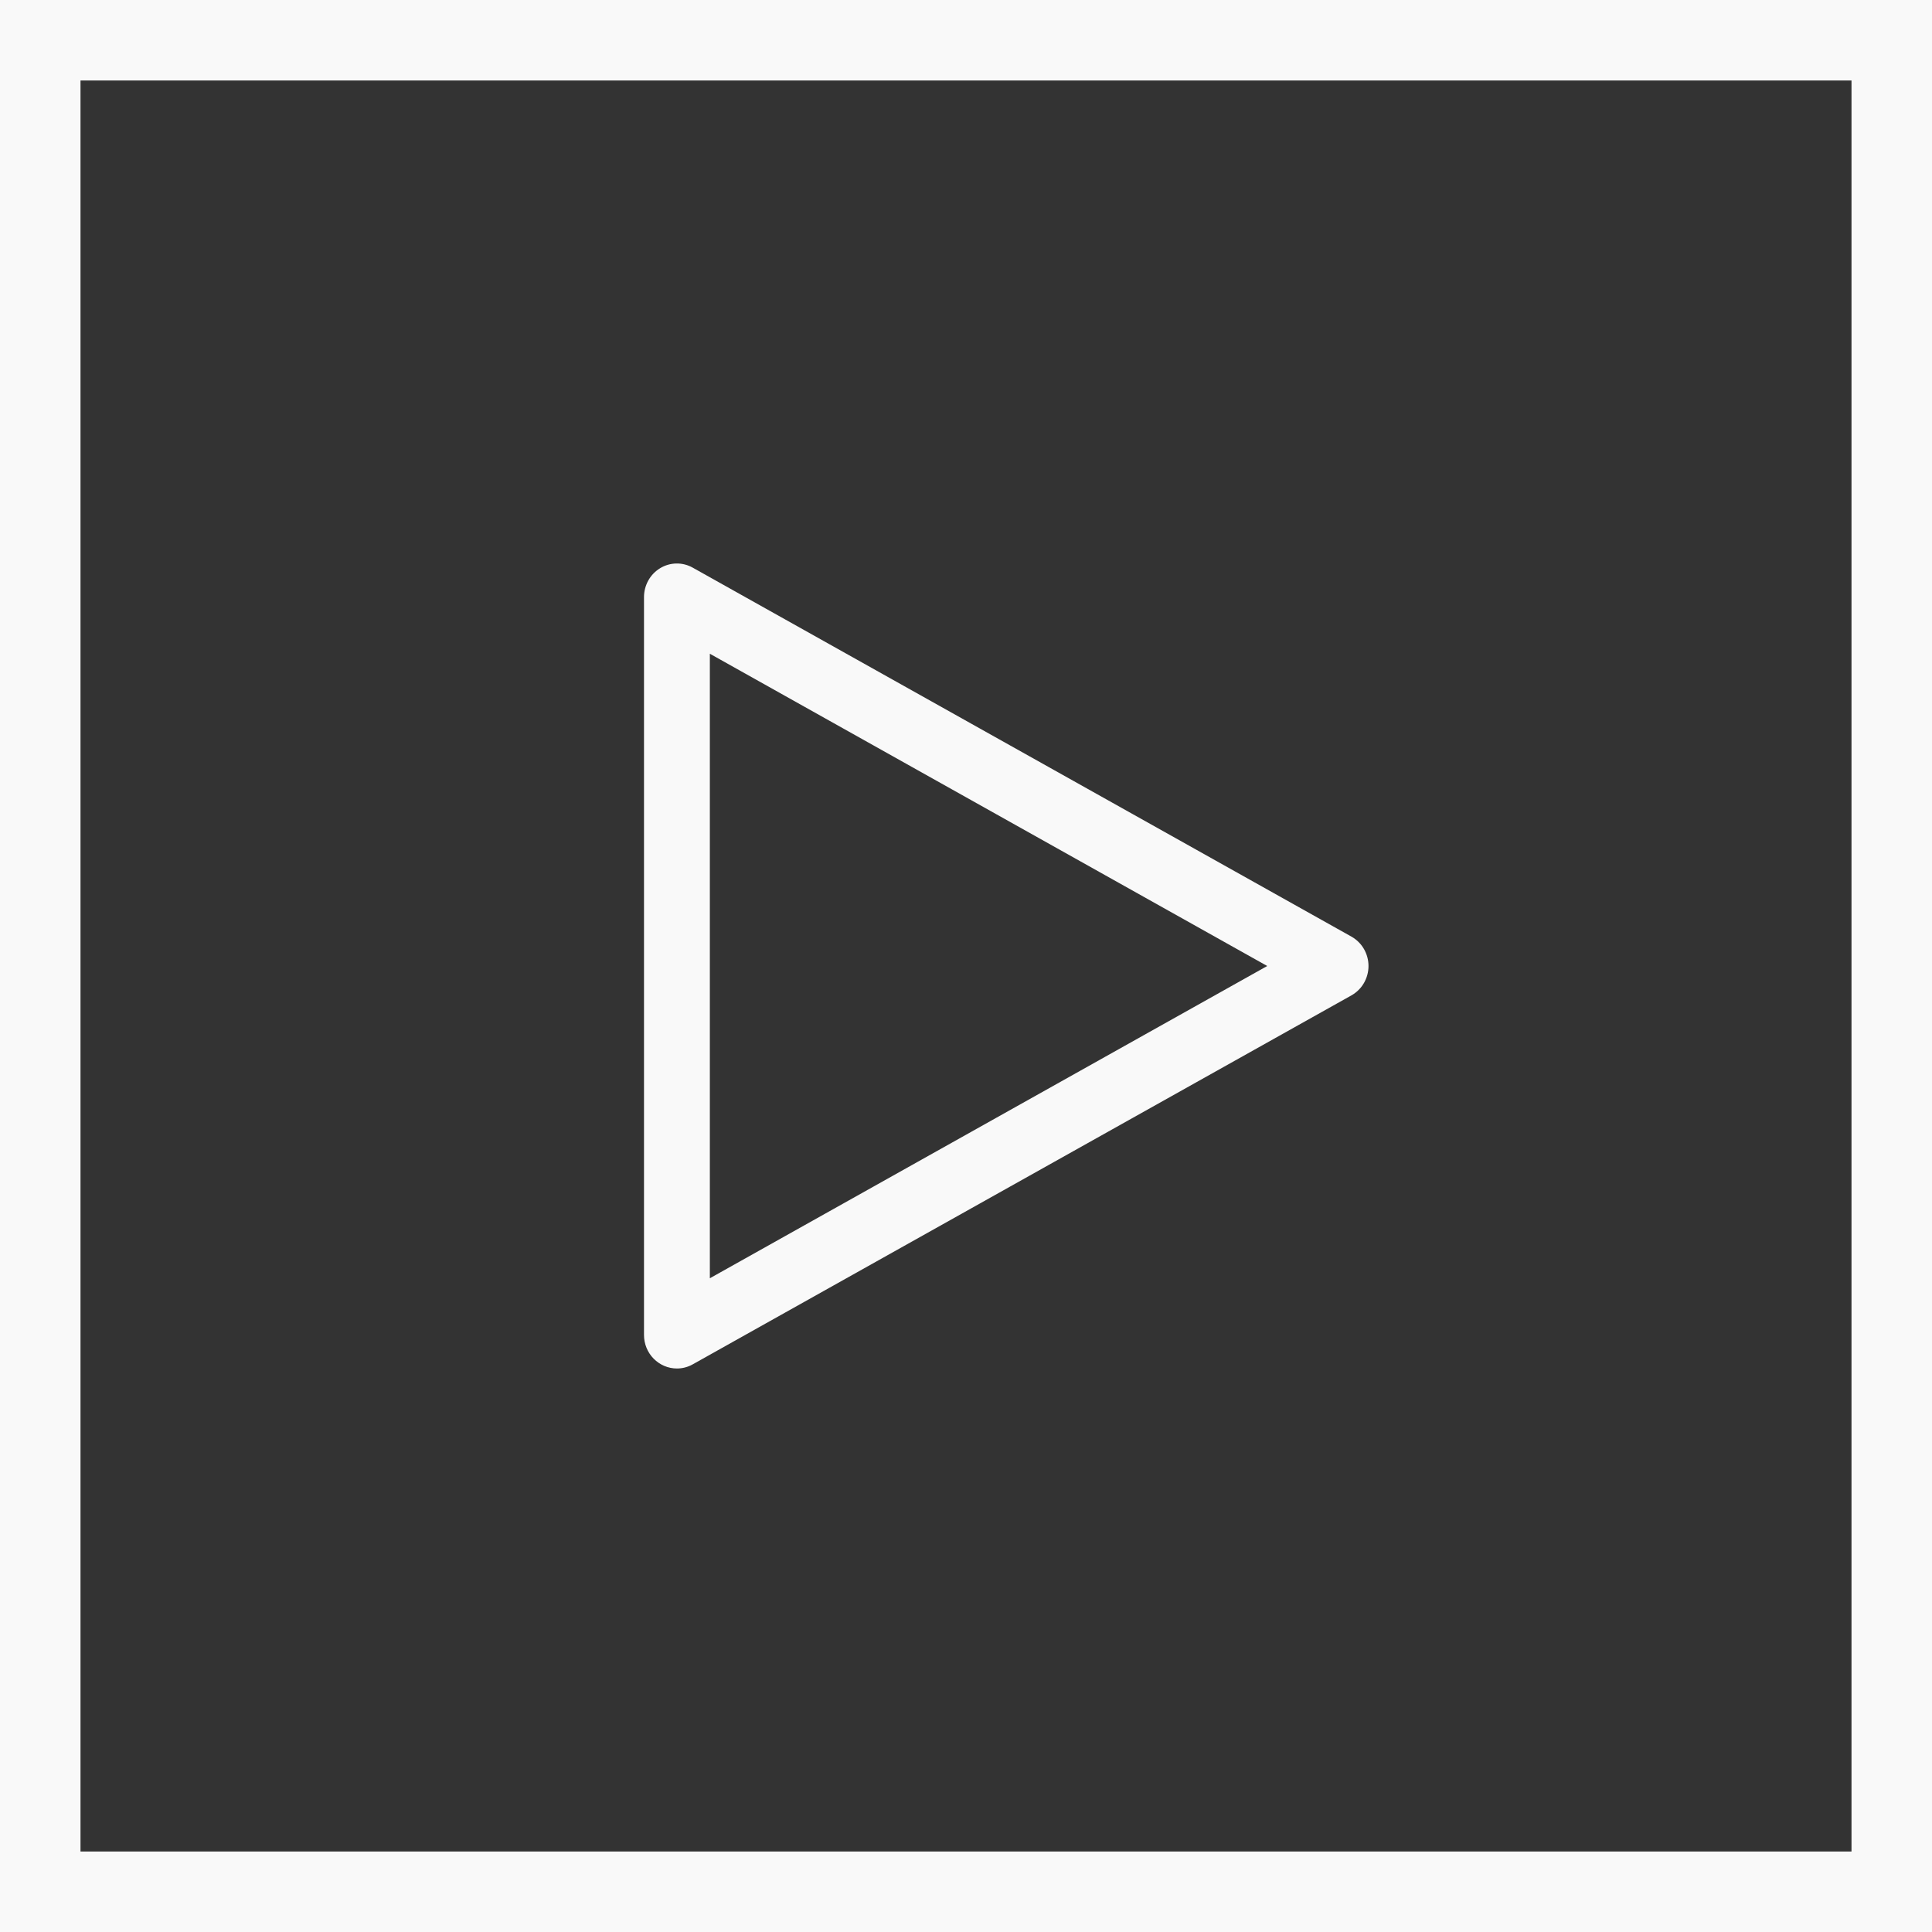 <svg width="24" height="24" viewBox="0 0 24 24" fill="none" xmlns="http://www.w3.org/2000/svg">
<rect x="0" y="0" width="24" height="24" fill="#333333" stroke="none"/>
<g clip-path="url(#clip0_4791_33823)">
<path d="M8.409 17C8.301 17 8.197 16.956 8.12 16.878C8.043 16.8 8 16.694 8 16.583L8 7.417C8 7.344 8.019 7.273 8.054 7.21C8.089 7.147 8.14 7.095 8.201 7.058C8.262 7.021 8.332 7.001 8.403 7C8.474 6.999 8.544 7.017 8.606 7.052L16.788 11.635C16.852 11.671 16.906 11.724 16.943 11.788C16.98 11.852 17 11.925 17 12C17 12.075 16.98 12.148 16.943 12.212C16.906 12.276 16.852 12.329 16.788 12.365L8.606 16.948C8.546 16.982 8.478 17 8.409 17ZM8.818 8.121L8.818 15.879L15.742 12L8.818 8.121Z" fill="#F9F9F9"/>
</g>
<rect x="0.5" y="0.5" width="23" height="23" stroke="#F9F9F9"/>
<defs>
<clipPath id="clip0_4791_33823">
<rect width="24" height="24" fill="white"/>
</clipPath>
</defs>
</svg>

